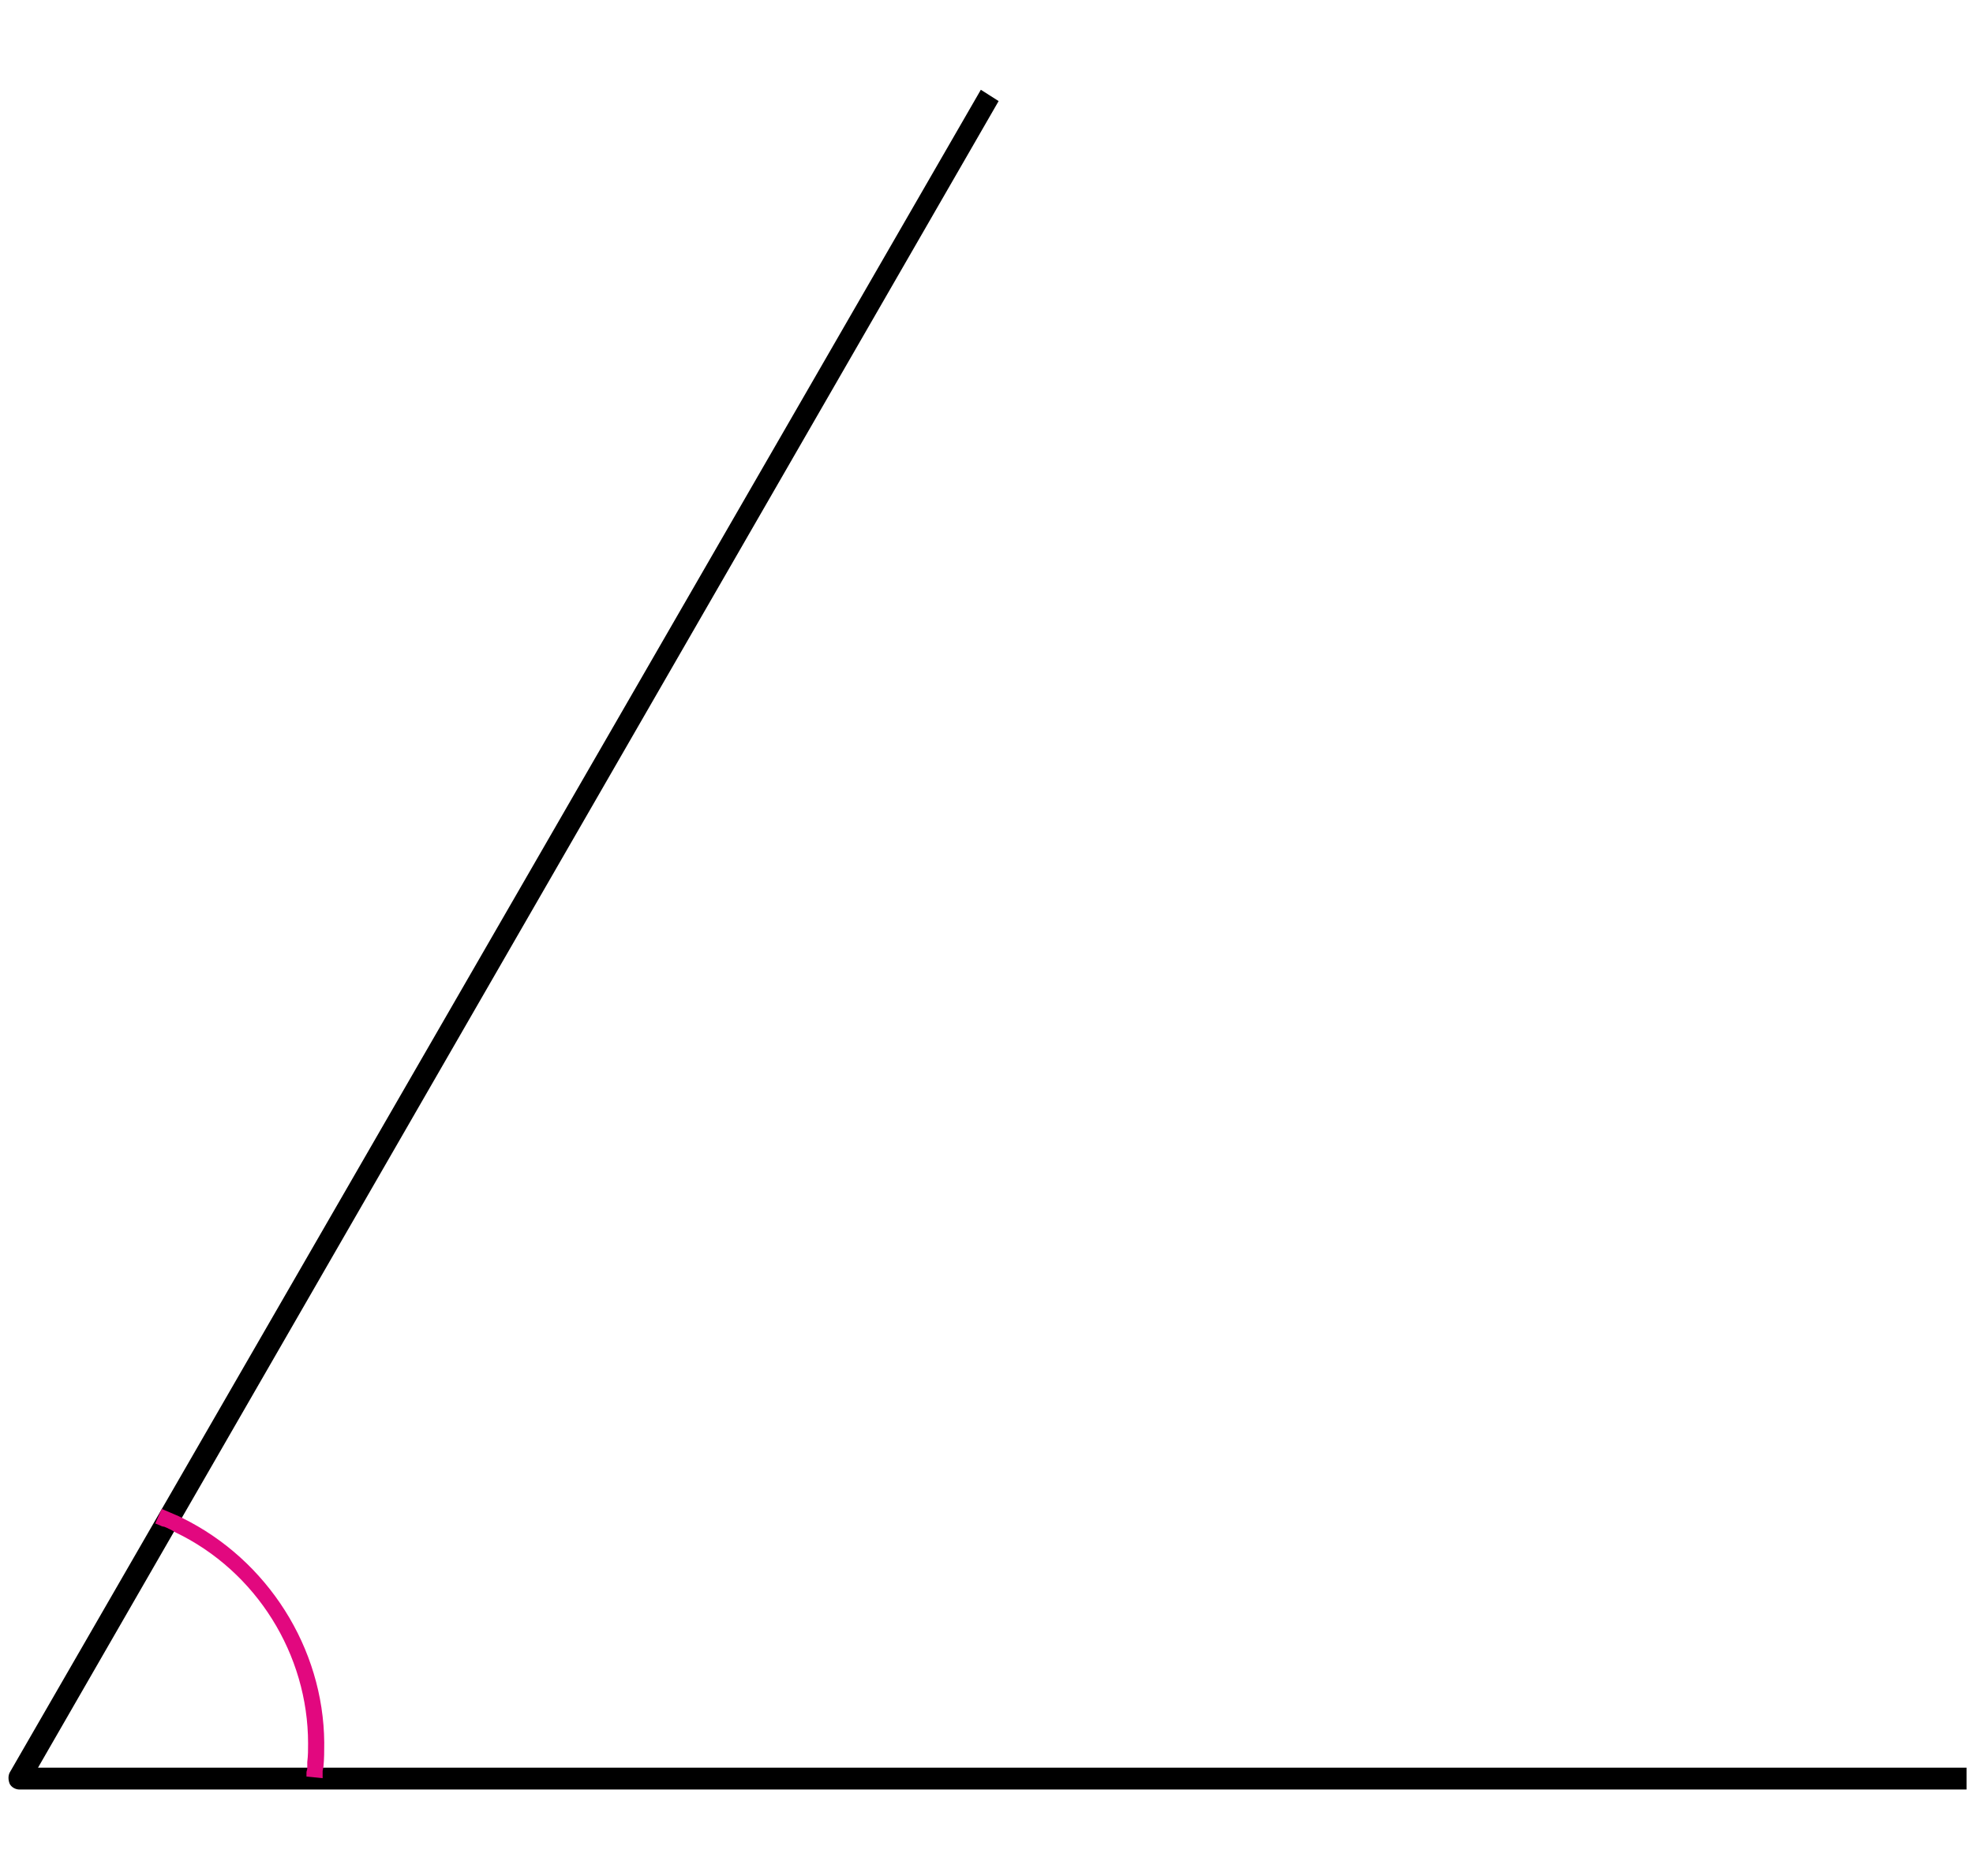 <?xml version="1.0" encoding="utf-8"?>
<!-- Generator: Adobe Illustrator 23.1.0, SVG Export Plug-In . SVG Version: 6.00 Build 0)  -->
<svg version="1.1" id="레이어_1" xmlns="http://www.w3.org/2000/svg" xmlns:xlink="http://www.w3.org/1999/xlink" x="0px"
	 y="0px" width="244px" height="232px" viewBox="0 0 244 232" style="enable-background:new 0 0 244 232;" xml:space="preserve">
<g>
	<path d="M121.3,11.1L1.2,219.2c-0.2,0.4-0.2,0.9,0,1.4c0.2,0.4,0.7,0.7,1.2,0.7h240.8v-2.7H39.3l-1,0H4.7l17-29.5l0.5-0.9
		L123.5,12.5L121.3,11.1"/>
	<path style="fill:#E2087F;" d="M22.5,187.7l-0.4-0.2l0,0l-2.1-0.9l-0.8,1.8l0.5,0.2c0.2,0.1,0.4,0.2,0.6,0.2
		c0.5,0.2,0.9,0.4,1.4,0.7c10,4.8,16.4,15.1,16.4,26.1c0,0.8,0,1.5-0.1,2.3l0,0.5c0,0.1,0,0.2,0,0.3c0,0.2-0.1,0.3-0.1,0.5v0.5
		l2,0.2v-0.6c0-0.1,0-0.2,0-0.3l0.1-0.5c0.1-1,0.1-2,0.1-3C40,203.8,33.1,192.9,22.5,187.7z"/>
</g>
</svg>
